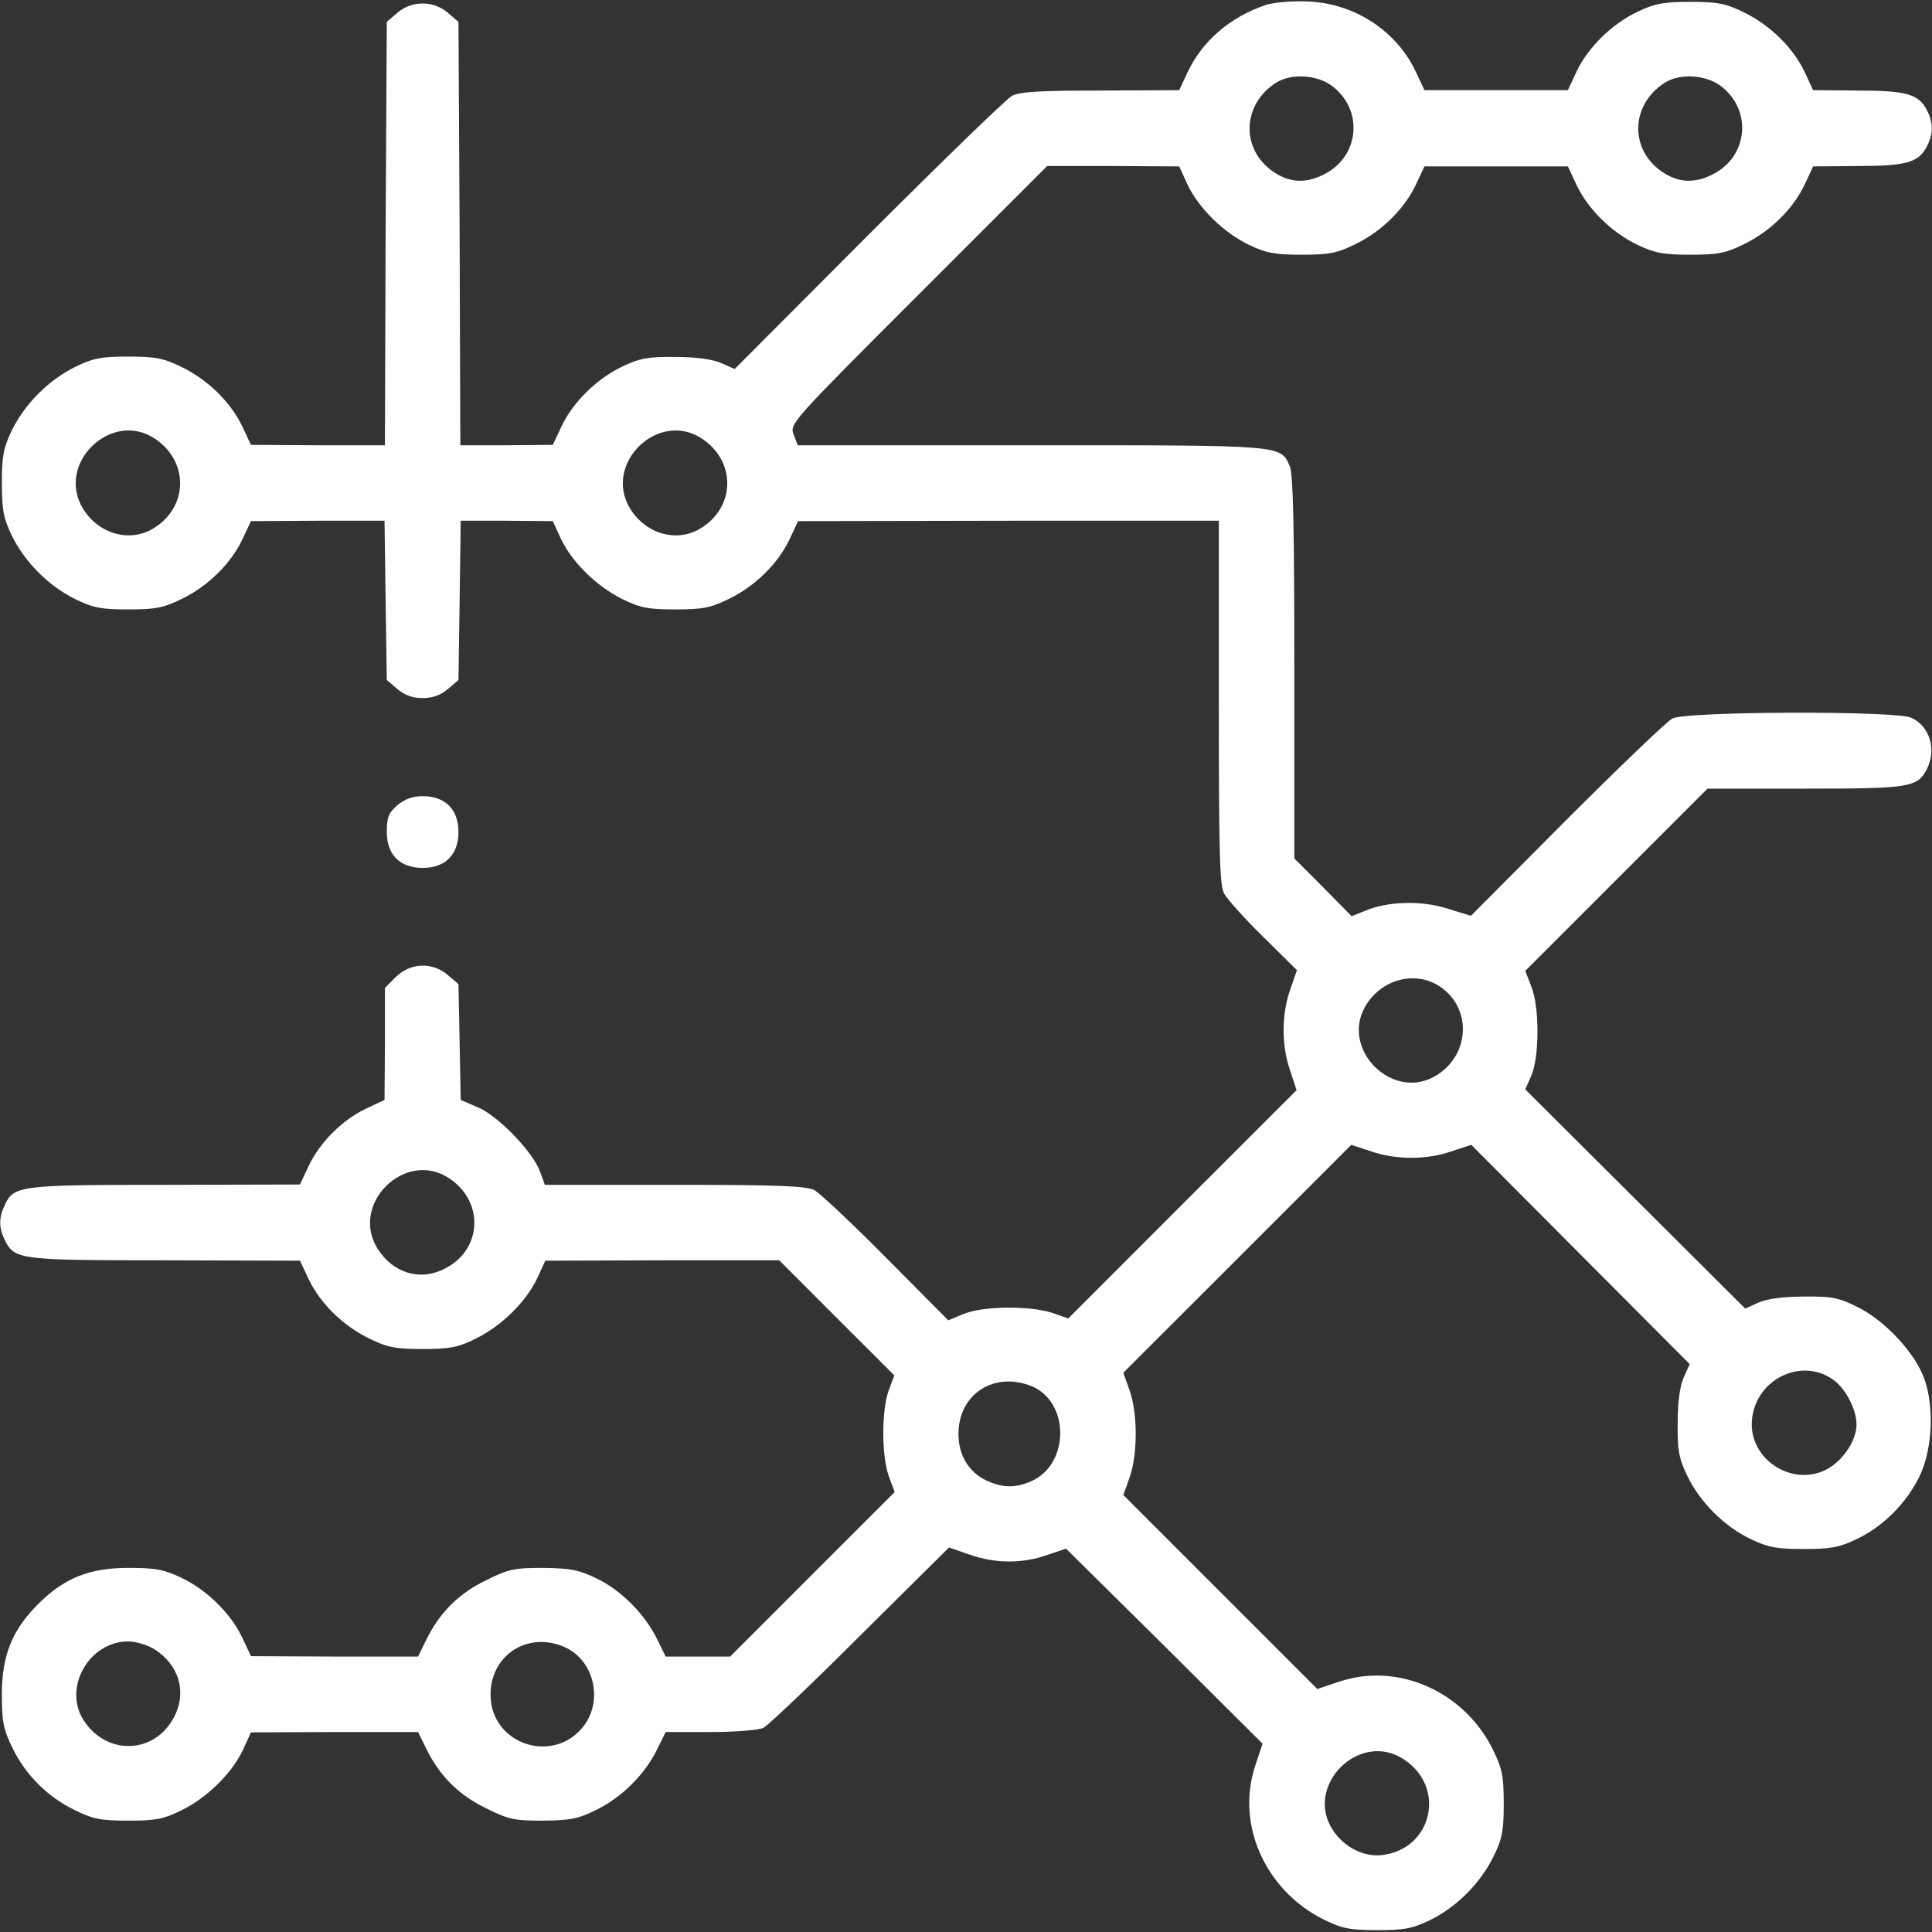 <svg width="30" height="30" viewBox="0 0 30 30" fill="none" xmlns="http://www.w3.org/2000/svg">
<rect x="0" y="0" width="30" height="30" fill="#333333" stroke="none"/>
<path d="M19.658 0.076C19.102 0.264 18.674 0.633 18.445 1.113L18.311 1.4L17.092 1.406C16.148 1.406 15.838 1.424 15.715 1.488C15.627 1.535 14.625 2.508 13.482 3.65L11.408 5.73L11.197 5.637C11.062 5.578 10.805 5.543 10.488 5.543C10.072 5.537 9.938 5.561 9.668 5.689C9.27 5.877 8.895 6.246 8.719 6.621L8.584 6.908L7.869 6.914H7.148L7.137 3.627L7.119 0.34L6.955 0.199C6.732 0.006 6.393 0.006 6.17 0.199L6.006 0.34L5.988 3.627L5.977 6.914H4.934L3.897 6.908L3.762 6.621C3.586 6.252 3.234 5.9 2.824 5.701C2.537 5.561 2.42 5.537 1.992 5.537C1.57 5.537 1.447 5.561 1.172 5.695C0.756 5.9 0.393 6.264 0.188 6.674C0.053 6.955 0.029 7.078 0.029 7.5C0.029 7.922 0.053 8.045 0.188 8.326C0.393 8.736 0.756 9.1 1.172 9.305C1.447 9.439 1.57 9.463 1.992 9.463C2.42 9.463 2.537 9.439 2.824 9.299C3.234 9.1 3.586 8.748 3.762 8.379L3.897 8.092L4.934 8.086H5.971L5.988 9.322L6.006 10.559L6.17 10.699C6.281 10.793 6.404 10.84 6.563 10.84C6.721 10.84 6.844 10.793 6.955 10.699L7.119 10.559L7.137 9.322L7.154 8.086H7.869L8.584 8.092L8.713 8.373C8.889 8.736 9.264 9.105 9.668 9.305C9.943 9.439 10.066 9.463 10.488 9.463C10.916 9.463 11.033 9.439 11.32 9.299C11.73 9.1 12.082 8.748 12.258 8.379L12.393 8.092L15.662 8.086H18.926V10.898C18.926 13.23 18.938 13.746 19.008 13.875C19.055 13.963 19.33 14.268 19.617 14.549L20.139 15.065L20.033 15.369C19.898 15.756 19.898 16.236 20.033 16.623L20.133 16.928L18.363 18.697L16.588 20.473L16.336 20.385C15.99 20.273 15.264 20.279 14.965 20.402L14.725 20.502L13.764 19.535C13.236 19.002 12.732 18.527 12.645 18.48C12.516 18.416 12.105 18.398 10.477 18.398H8.461L8.385 18.193C8.279 17.889 7.723 17.314 7.412 17.191L7.154 17.08L7.137 16.184L7.119 15.281L6.955 15.141C6.715 14.935 6.375 14.947 6.147 15.17L5.977 15.34V16.213L5.971 17.08L5.684 17.215C5.32 17.385 4.963 17.742 4.793 18.105L4.658 18.393L2.561 18.398C0.287 18.398 0.211 18.41 0.07 18.721C-0.023 18.92 -0.018 19.072 0.082 19.271C0.234 19.559 0.316 19.57 2.566 19.57L4.658 19.576L4.793 19.863C4.969 20.232 5.32 20.584 5.731 20.783C6.018 20.924 6.135 20.947 6.563 20.947C6.984 20.947 7.107 20.924 7.383 20.789C7.787 20.59 8.162 20.221 8.338 19.857L8.467 19.576L10.283 19.57H12.1L12.99 20.461L13.887 21.357L13.799 21.592C13.688 21.902 13.688 22.6 13.799 22.916L13.893 23.168L12.615 24.445L11.338 25.723H10.84H10.336L10.207 25.459C10.02 25.072 9.645 24.691 9.264 24.51C8.988 24.375 8.854 24.352 8.438 24.346C7.986 24.346 7.898 24.363 7.547 24.539C7.119 24.744 6.82 25.049 6.615 25.471L6.492 25.723H5.197L3.897 25.717L3.762 25.43C3.586 25.055 3.211 24.686 2.813 24.498C2.543 24.369 2.408 24.346 1.992 24.346C1.389 24.346 0.996 24.504 0.592 24.908C0.188 25.312 0.029 25.705 0.029 26.309C0.029 26.736 0.053 26.854 0.193 27.141C0.398 27.562 0.738 27.902 1.16 28.107C1.447 28.248 1.564 28.271 1.992 28.271C2.414 28.271 2.537 28.248 2.813 28.113C3.217 27.914 3.592 27.545 3.768 27.182L3.897 26.9L5.197 26.895H6.492L6.615 27.146C6.82 27.568 7.119 27.873 7.547 28.078C7.898 28.254 7.986 28.271 8.438 28.271C8.865 28.266 8.982 28.242 9.275 28.096C9.662 27.902 10.02 27.545 10.207 27.158L10.336 26.895H11.033C11.42 26.895 11.783 26.865 11.854 26.83C11.924 26.795 12.604 26.15 13.359 25.395L14.736 24.029L15.059 24.141C15.457 24.281 15.879 24.281 16.26 24.146L16.553 24.047L18.082 25.559L19.605 27.076L19.494 27.41C19.184 28.324 19.646 29.361 20.566 29.812C20.842 29.947 20.965 29.971 21.387 29.971C21.809 29.971 21.932 29.947 22.213 29.812C22.623 29.607 22.986 29.244 23.191 28.828C23.326 28.553 23.35 28.43 23.35 28.008C23.35 27.58 23.326 27.463 23.186 27.176C22.74 26.262 21.703 25.805 20.789 26.115L20.455 26.227L18.949 24.721L17.443 23.215L17.543 22.934C17.666 22.576 17.666 21.955 17.543 21.598L17.443 21.316L19.213 19.547L20.983 17.777L21.287 17.877C21.674 18.012 22.154 18.012 22.541 17.877L22.846 17.777L24.539 19.477L26.238 21.182L26.145 21.387C26.086 21.516 26.051 21.773 26.051 22.09C26.045 22.512 26.068 22.641 26.197 22.91C26.391 23.32 26.777 23.707 27.188 23.9C27.457 24.029 27.592 24.053 28.008 24.053C28.424 24.053 28.559 24.029 28.828 23.9C29.238 23.707 29.602 23.344 29.807 22.922C30.023 22.477 30.041 21.744 29.842 21.316C29.666 20.93 29.227 20.479 28.834 20.291C28.553 20.15 28.436 20.127 28.008 20.133C27.686 20.133 27.439 20.168 27.305 20.227L27.1 20.32L25.395 18.621L23.684 16.916L23.777 16.705C23.906 16.412 23.906 15.627 23.777 15.316L23.684 15.076L25.096 13.664L26.514 12.246H28.02C29.643 12.246 29.771 12.229 29.918 11.947C30.076 11.643 29.965 11.273 29.678 11.145C29.438 11.033 26.18 11.045 25.969 11.156C25.881 11.203 25.143 11.912 24.322 12.732L22.84 14.221L22.477 14.109C22.078 13.98 21.545 13.992 21.193 14.145L20.988 14.227L20.543 13.775L20.098 13.33V10.359C20.098 8.18 20.08 7.348 20.027 7.236C19.881 6.908 19.945 6.914 16.014 6.914H12.387L12.322 6.744C12.264 6.58 12.281 6.557 14.262 4.576L16.26 2.578H17.285L18.311 2.584L18.439 2.865C18.615 3.234 18.996 3.609 19.395 3.803C19.664 3.932 19.799 3.955 20.215 3.955C20.643 3.955 20.76 3.932 21.047 3.791C21.457 3.592 21.809 3.24 21.984 2.871L22.119 2.584H23.233H24.346L24.48 2.871C24.656 3.246 25.031 3.615 25.43 3.803C25.699 3.932 25.834 3.955 26.25 3.955C26.678 3.955 26.795 3.932 27.082 3.791C27.492 3.592 27.844 3.24 28.02 2.871L28.154 2.584L28.84 2.578C29.596 2.578 29.789 2.525 29.918 2.279C30.023 2.074 30.023 1.91 29.918 1.705C29.789 1.459 29.596 1.406 28.84 1.406L28.154 1.4L28.02 1.113C27.844 0.744 27.492 0.393 27.082 0.193C26.795 0.053 26.678 0.029 26.25 0.029C25.834 0.029 25.699 0.053 25.43 0.182C25.031 0.369 24.656 0.738 24.48 1.113L24.346 1.4H23.233H22.119L21.984 1.113C21.686 0.48 21.035 0.053 20.314 0.023C20.068 0.012 19.793 0.035 19.658 0.076ZM20.678 1.33C21.176 1.699 21.117 2.426 20.561 2.707C20.297 2.842 20.057 2.842 19.816 2.695C19.266 2.361 19.266 1.635 19.816 1.283C20.051 1.137 20.443 1.16 20.678 1.33ZM26.713 1.33C27.211 1.699 27.152 2.426 26.596 2.707C26.332 2.842 26.092 2.842 25.852 2.695C25.301 2.361 25.301 1.635 25.852 1.283C26.086 1.137 26.479 1.16 26.713 1.33ZM2.408 6.814C2.936 7.166 2.924 7.875 2.385 8.203C2.016 8.432 1.529 8.291 1.289 7.898C0.861 7.201 1.729 6.357 2.408 6.814ZM10.904 6.814C11.432 7.166 11.42 7.875 10.881 8.203C10.512 8.432 10.025 8.291 9.785 7.898C9.357 7.201 10.225 6.357 10.904 6.814ZM22.354 15.316C22.846 15.639 22.834 16.348 22.33 16.682C21.639 17.145 20.766 16.271 21.229 15.58C21.486 15.193 21.99 15.076 22.354 15.316ZM6.979 18.299C7.523 18.662 7.488 19.406 6.908 19.699C6.522 19.898 6.1 19.77 5.859 19.383C5.432 18.686 6.299 17.842 6.979 18.299ZM28.471 21.428C28.664 21.568 28.828 21.891 28.828 22.119C28.828 22.354 28.641 22.646 28.406 22.793C27.861 23.121 27.141 22.67 27.205 22.037C27.27 21.41 27.979 21.07 28.471 21.428ZM16.025 21.527C16.605 21.773 16.611 22.717 16.031 22.992C15.779 23.109 15.568 23.109 15.311 22.986C15.041 22.857 14.883 22.594 14.883 22.266C14.883 21.645 15.44 21.287 16.025 21.527ZM2.391 25.605C2.777 25.846 2.906 26.268 2.707 26.654C2.414 27.234 1.67 27.27 1.307 26.725C0.967 26.221 1.377 25.488 1.992 25.488C2.104 25.488 2.285 25.541 2.391 25.605ZM8.754 25.57C9.217 25.764 9.375 26.391 9.064 26.801C8.596 27.41 7.617 27.088 7.617 26.314C7.617 25.705 8.186 25.33 8.754 25.57ZM21.803 27.322C22.459 27.756 22.242 28.711 21.463 28.805C21.182 28.84 20.877 28.688 20.701 28.424C20.238 27.732 21.111 26.859 21.803 27.322Z" fill="white"/>
<path d="M6.17 12.504C6.035 12.621 6.006 12.691 6.006 12.92C6.006 13.271 6.211 13.477 6.562 13.477C6.914 13.477 7.119 13.271 7.119 12.92C7.119 12.568 6.914 12.363 6.562 12.363C6.404 12.363 6.281 12.41 6.17 12.504Z" fill="white"/>
</svg>
